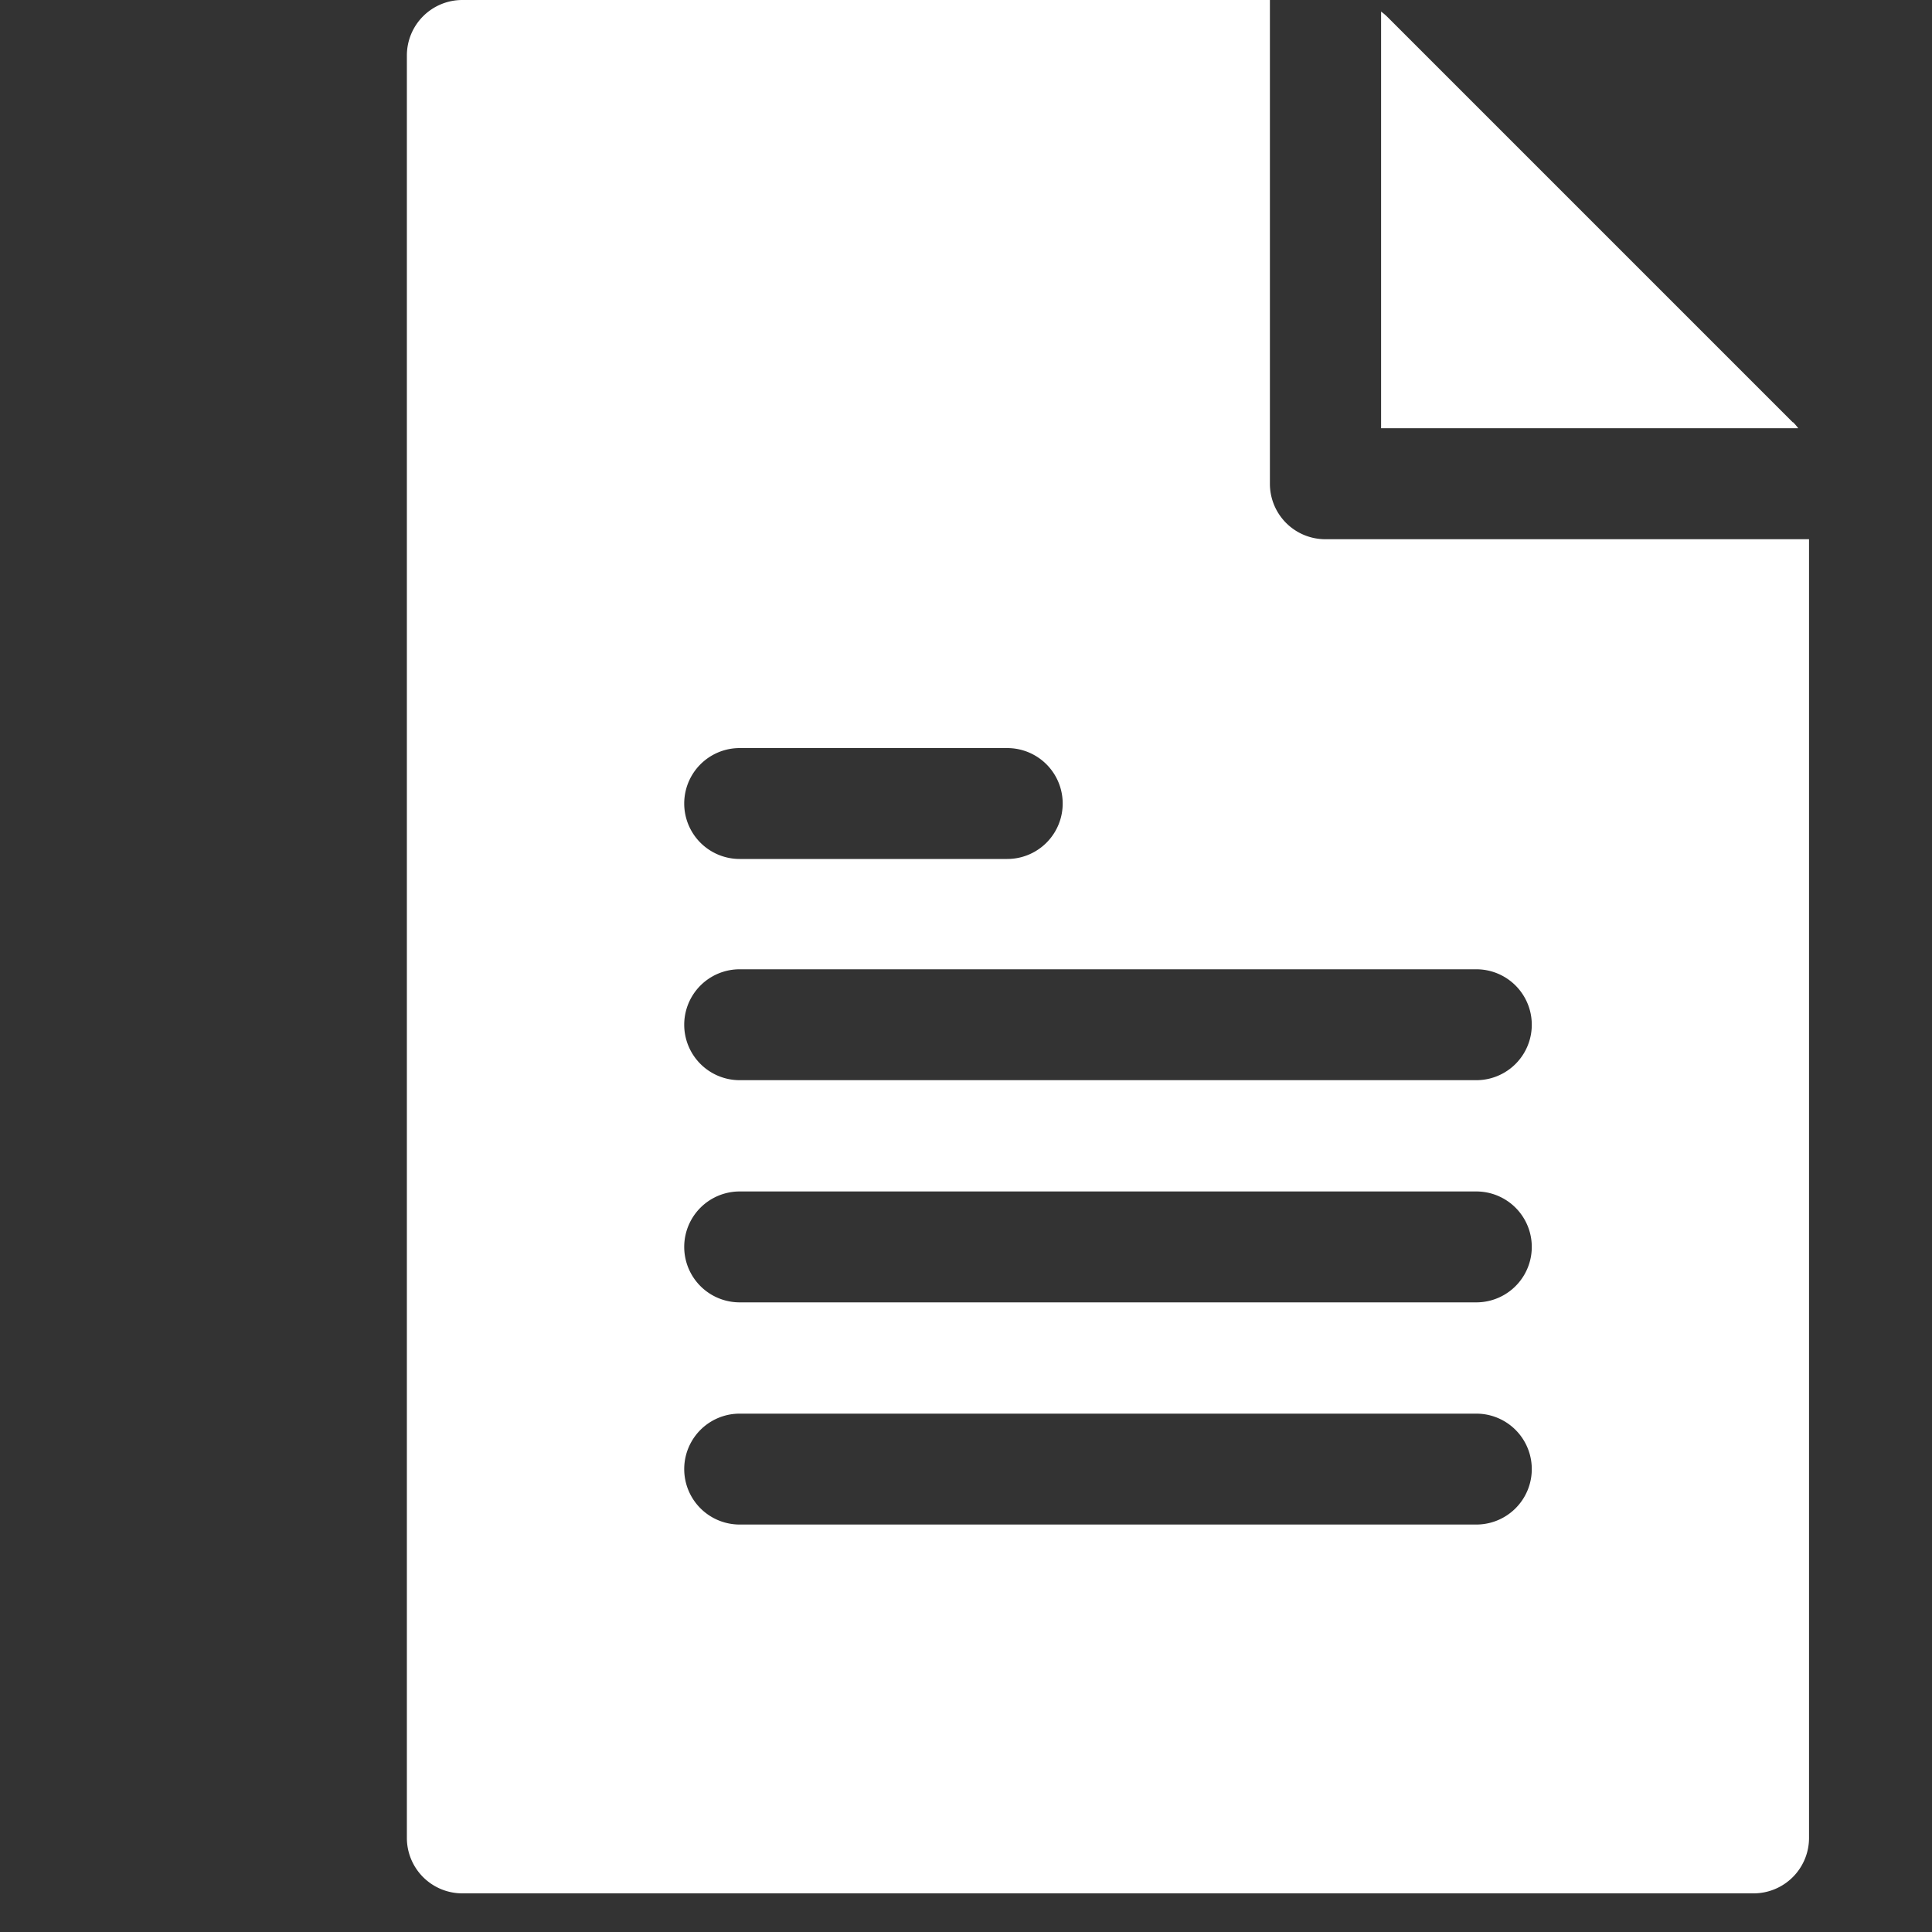 <svg id="圖層_1" data-name="圖層 1" xmlns="http://www.w3.org/2000/svg" viewBox="0 0 200 200"><rect x="0" y="0" width="200" height="200" fill="#333333" stroke="none"/><defs><style>.cls-1{fill:#fff;}</style></defs><title>white</title><g id="Mask_Group_11" data-name="Mask Group 11"><g id="file"><path id="Path_87" data-name="Path 87" class="cls-1" d="M185.59,43.72l-42-42a5.69,5.69,0,0,0-.62-.52V44.33h43.18a5.54,5.54,0,0,0-.53-.62Z"/><path id="Path_88" data-name="Path 88" class="cls-1" d="M137.2,55.82a5.74,5.74,0,0,1-5.74-5.74h0V0H47.86a5.74,5.74,0,0,0-5.74,5.74h0V190.23A5.74,5.74,0,0,0,47.86,196H181.53a5.74,5.74,0,0,0,5.74-5.74V55.82ZM76.57,77.44h27.7a5.74,5.74,0,1,1,0,11.48H76.57a5.74,5.74,0,1,1,0-11.48Zm76.26,80.38H76.57a5.74,5.74,0,1,1,0-11.48h76.26a5.74,5.74,0,0,1,0,11.48Zm0-23H76.57a5.74,5.74,0,1,1,0-11.48h76.26a5.74,5.74,0,0,1,0,11.48Zm0-23H76.57a5.74,5.74,0,1,1,0-11.48h76.26a5.74,5.74,0,1,1,0,11.48Z"/></g></g></svg>